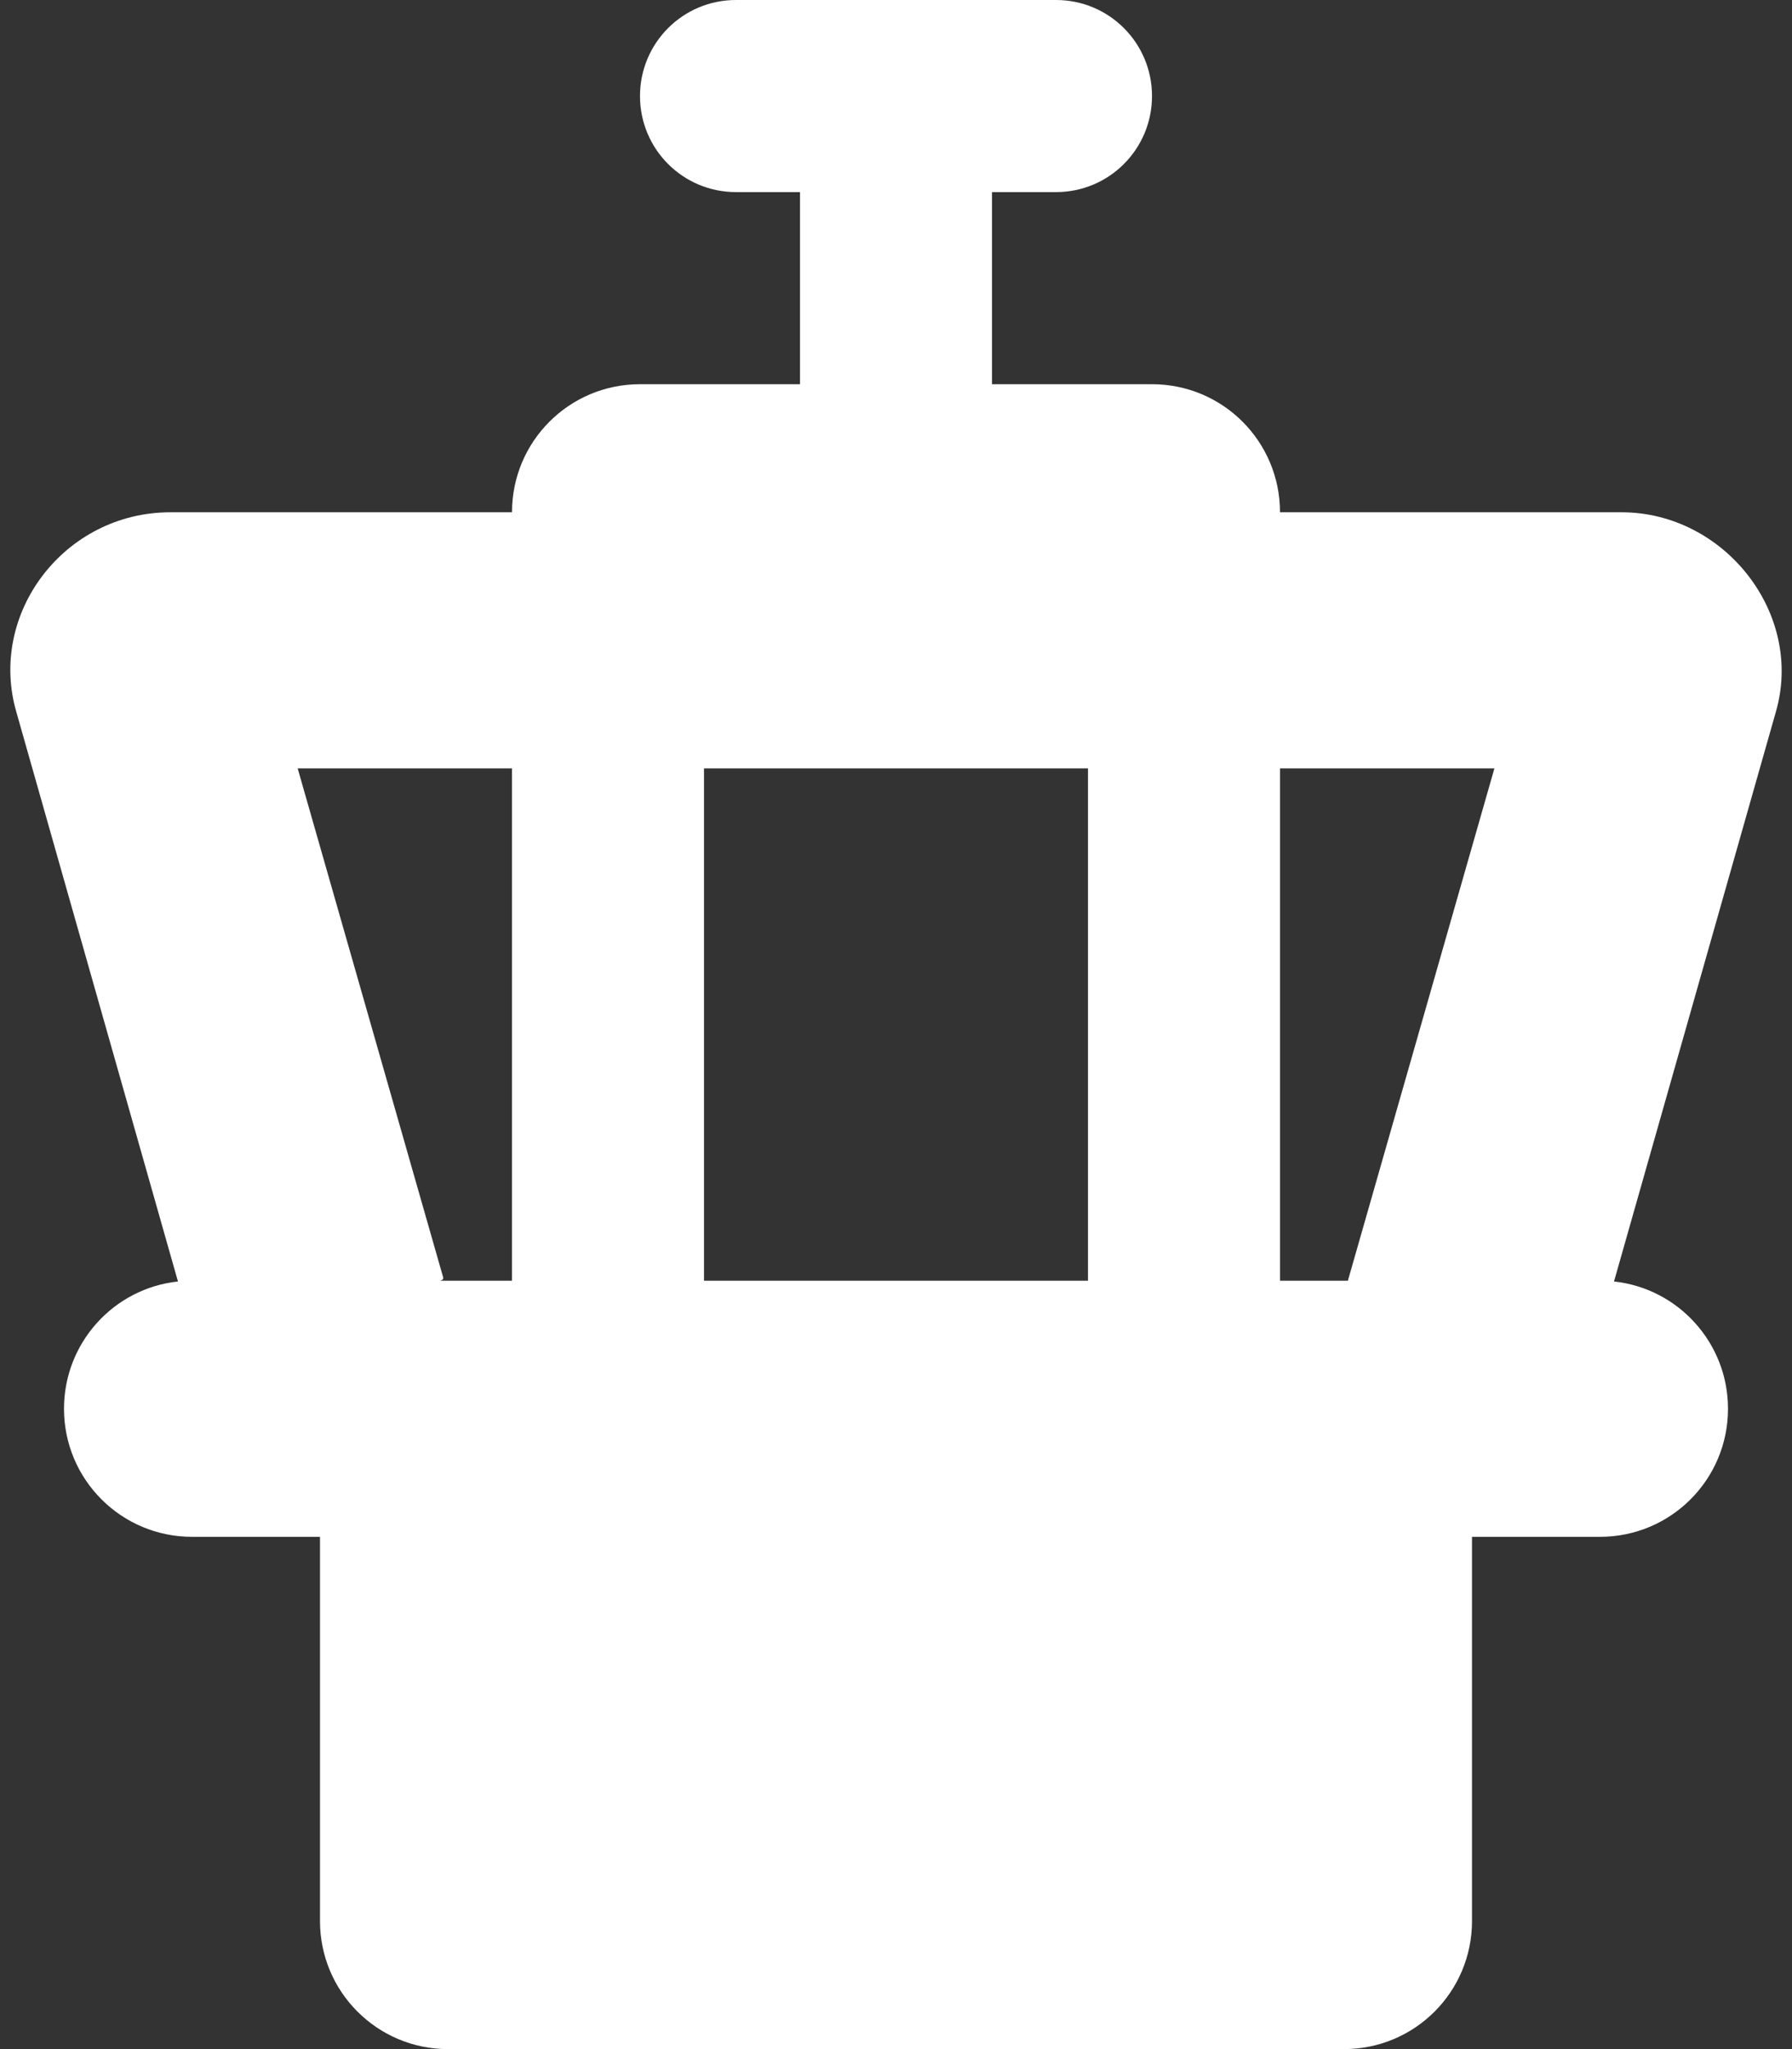 <svg xmlns="http://www.w3.org/2000/svg" viewBox="0 0 448 512"><rect x="0" y="0" width="448" height="512" fill="#333333" stroke="none"/><!--! Font Awesome Pro 6.1.1 by @fontawesome - https://fontawesome.com License - https://fontawesome.com/license (Commercial License) Copyright 2022 Fonticons, Inc. --><path fill="#ffffff" d="M264 0C277.3 0 288 10.75 288 24C288 37.25 277.3 48 264 48H248V96H288C305.7 96 320 110.3 320 128H405.4C431.1 128 451.2 153.4 443.9 178.1L403.5 320.2C419.5 321.9 432 335.5 432 352C432 369.7 417.7 384 400 384H368V480C368 497.7 353.7 512 336 512H112C94.33 512 80 497.7 80 480V384H48C30.33 384 16 369.7 16 352C16 335.5 28.47 321.9 44.49 320.2L4.145 178.1C-3.156 153.4 16.03 128 42.61 128H128C128 110.3 142.3 96 160 96H200V48H184C170.7 48 160 37.25 160 24C160 10.75 170.7 0 184 0H264zM128 192H74.42L110.8 319.2C110.8 319.5 110.9 319.7 110.1 320H128V192zM176 320H272V192H176V320zM320 192V320H337L337.1 319.5L337.2 319.2L373.6 192H320z"/></svg>